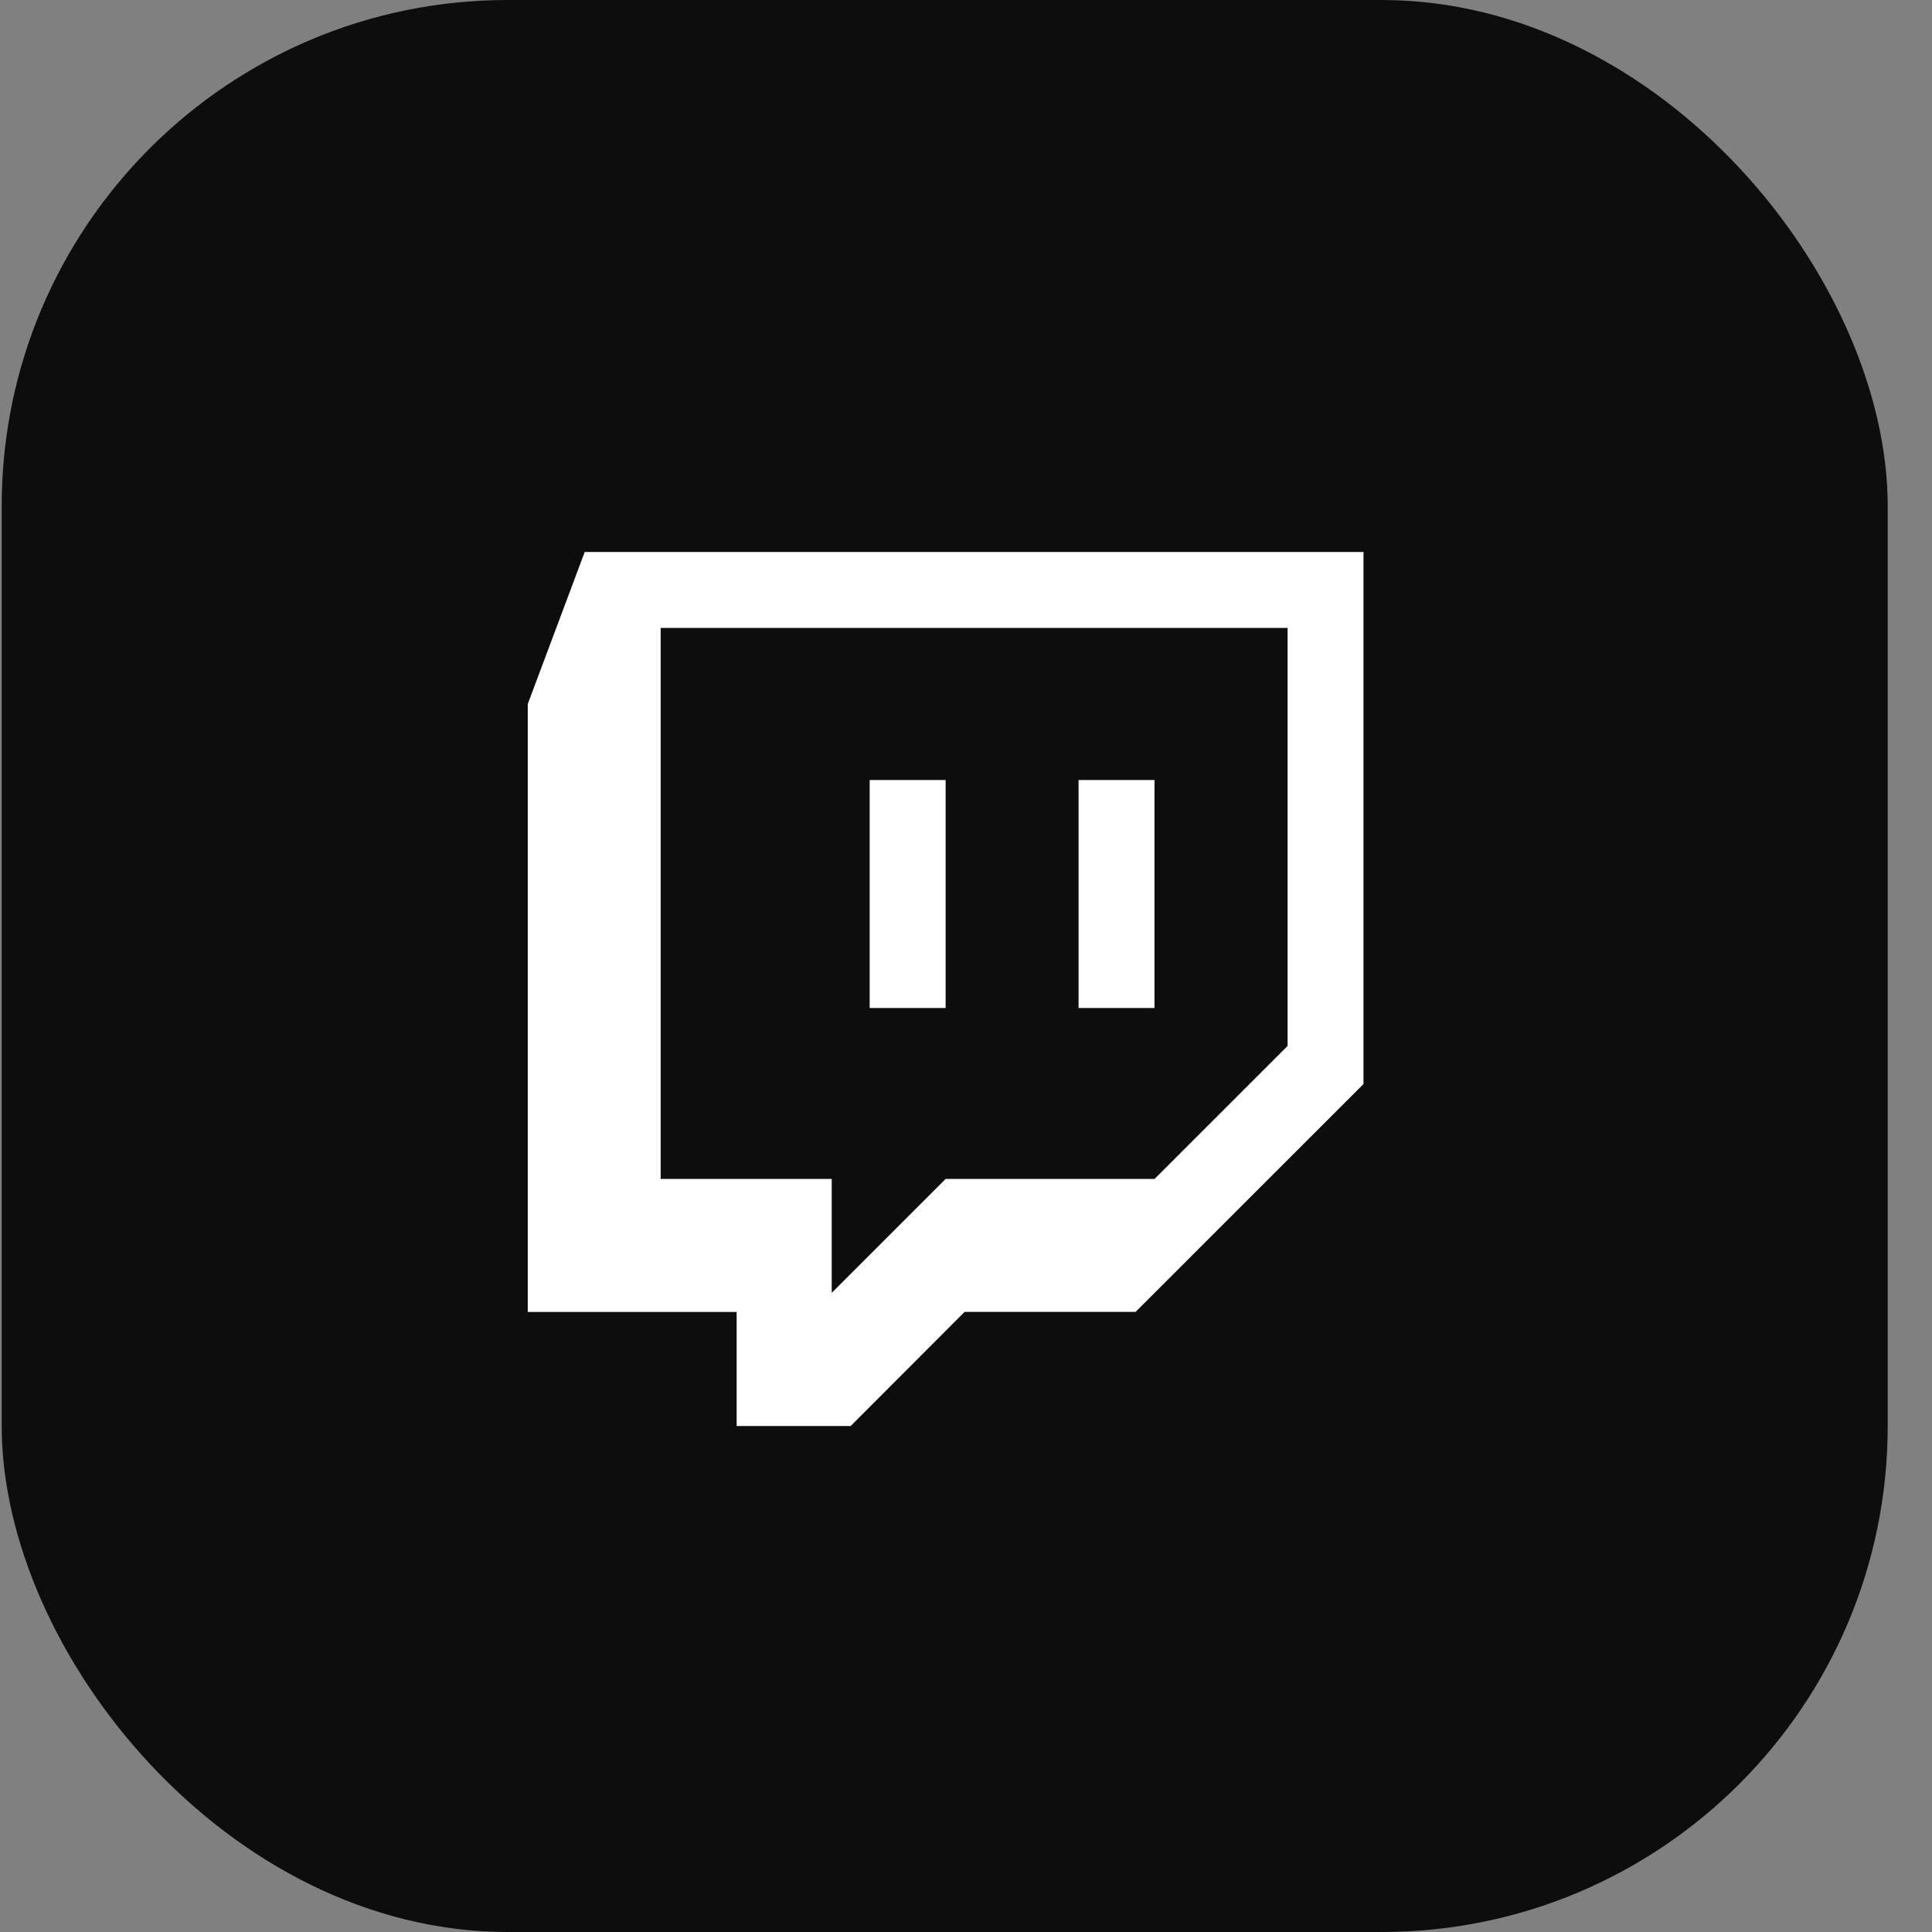 <svg width="42" height="42" viewBox="0 0 42 42" fill="none" xmlns="http://www.w3.org/2000/svg">
<rect x="0" y="0" width="42" height="42" fill="#808080" stroke="none"/>
<rect x="0.037" width="41" height="42" rx="11" fill="#0E0D0D"/>
<g clip-path="url(#clip0)">
<path d="M12.711 12L11.473 15.305V28.521H16.014V31H18.493L20.969 28.52H24.686L29.641 23.566V12H12.711ZM14.362 13.651H27.991V22.738L25.1 25.629H20.557L18.081 28.105V25.629H14.362V13.651Z" fill="white"/>
<path d="M18.906 21.913H20.557V16.957H18.906V21.913ZM23.447 21.913H25.098V16.957H23.447V21.913V21.913Z" fill="white"/>
</g>
<defs>
<clipPath id="clip0">
<rect width="19" height="19" fill="white" transform="translate(11.057 12)"/>
</clipPath>
</defs>
</svg>
